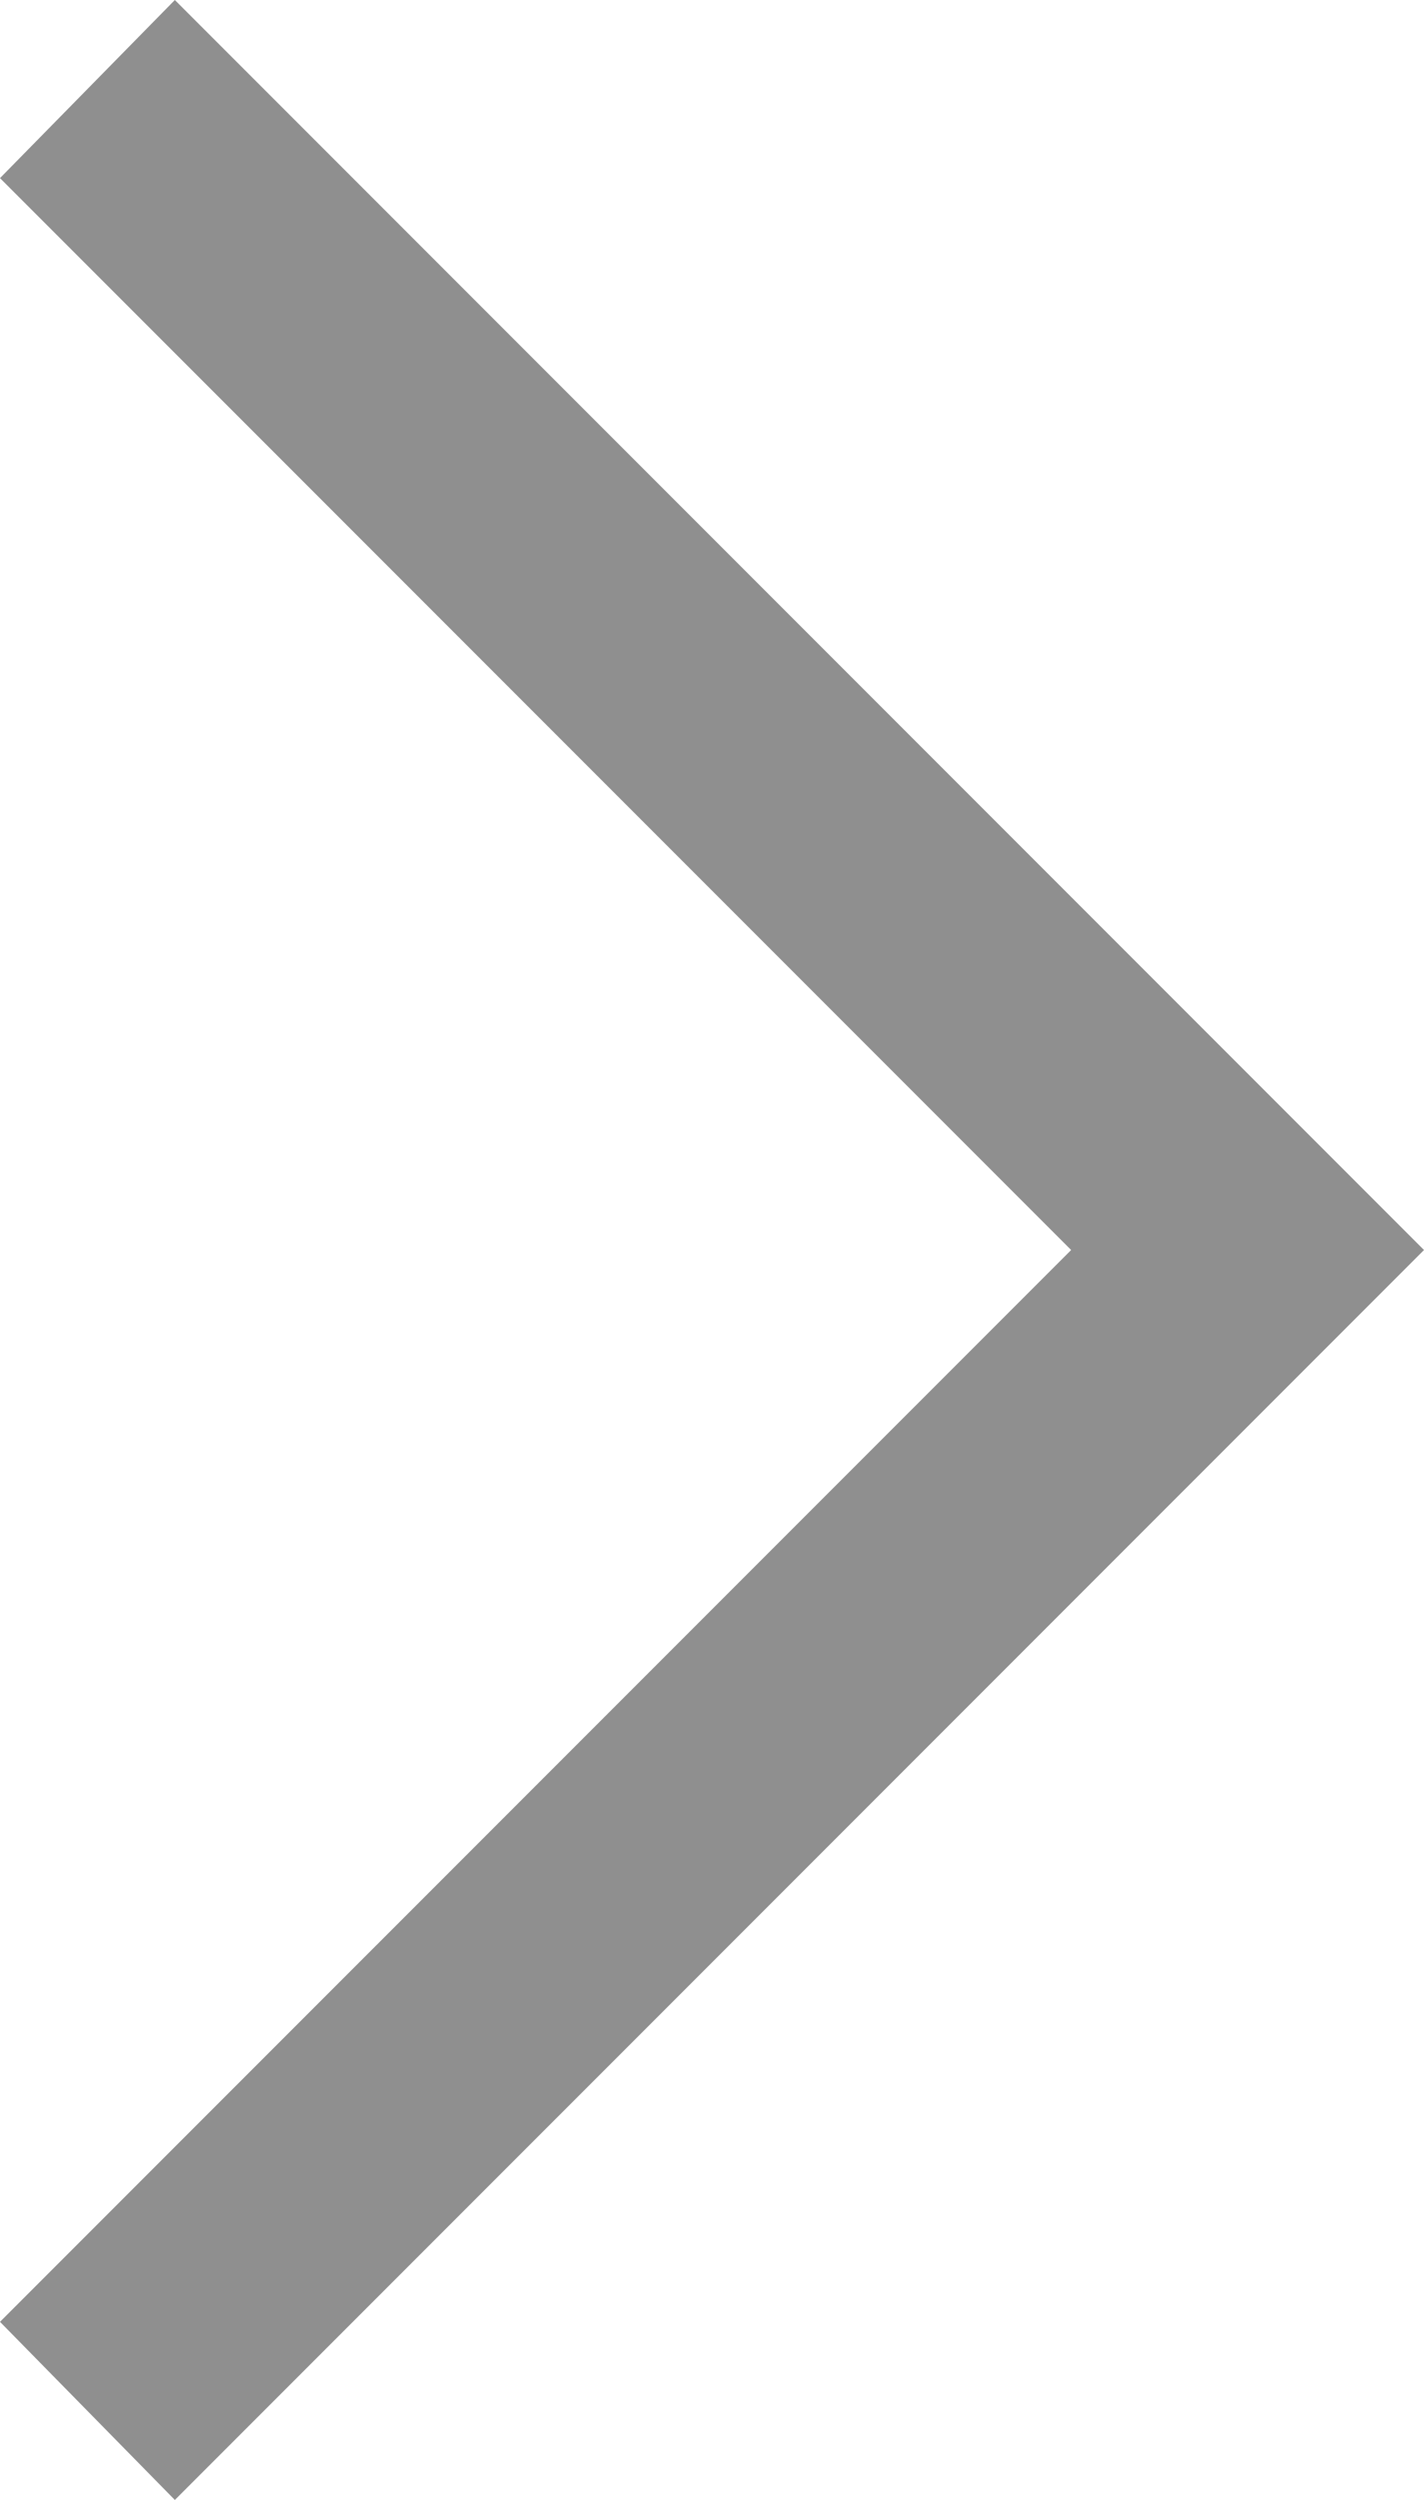 <svg xmlns="http://www.w3.org/2000/svg" width="19" height="33.333" viewBox="0 0 19 33.333">
  <path id="arrow_forward_ios_FILL1_wght400_GRAD0_opsz48" d="M14.733,37.233,12.4,34.858,26.692,20.567,12.4,6.275,14.733,3.9,31.4,20.567Z" transform="translate(-12.4 -3.9)" fill="#8f8f8f"/>
</svg>

